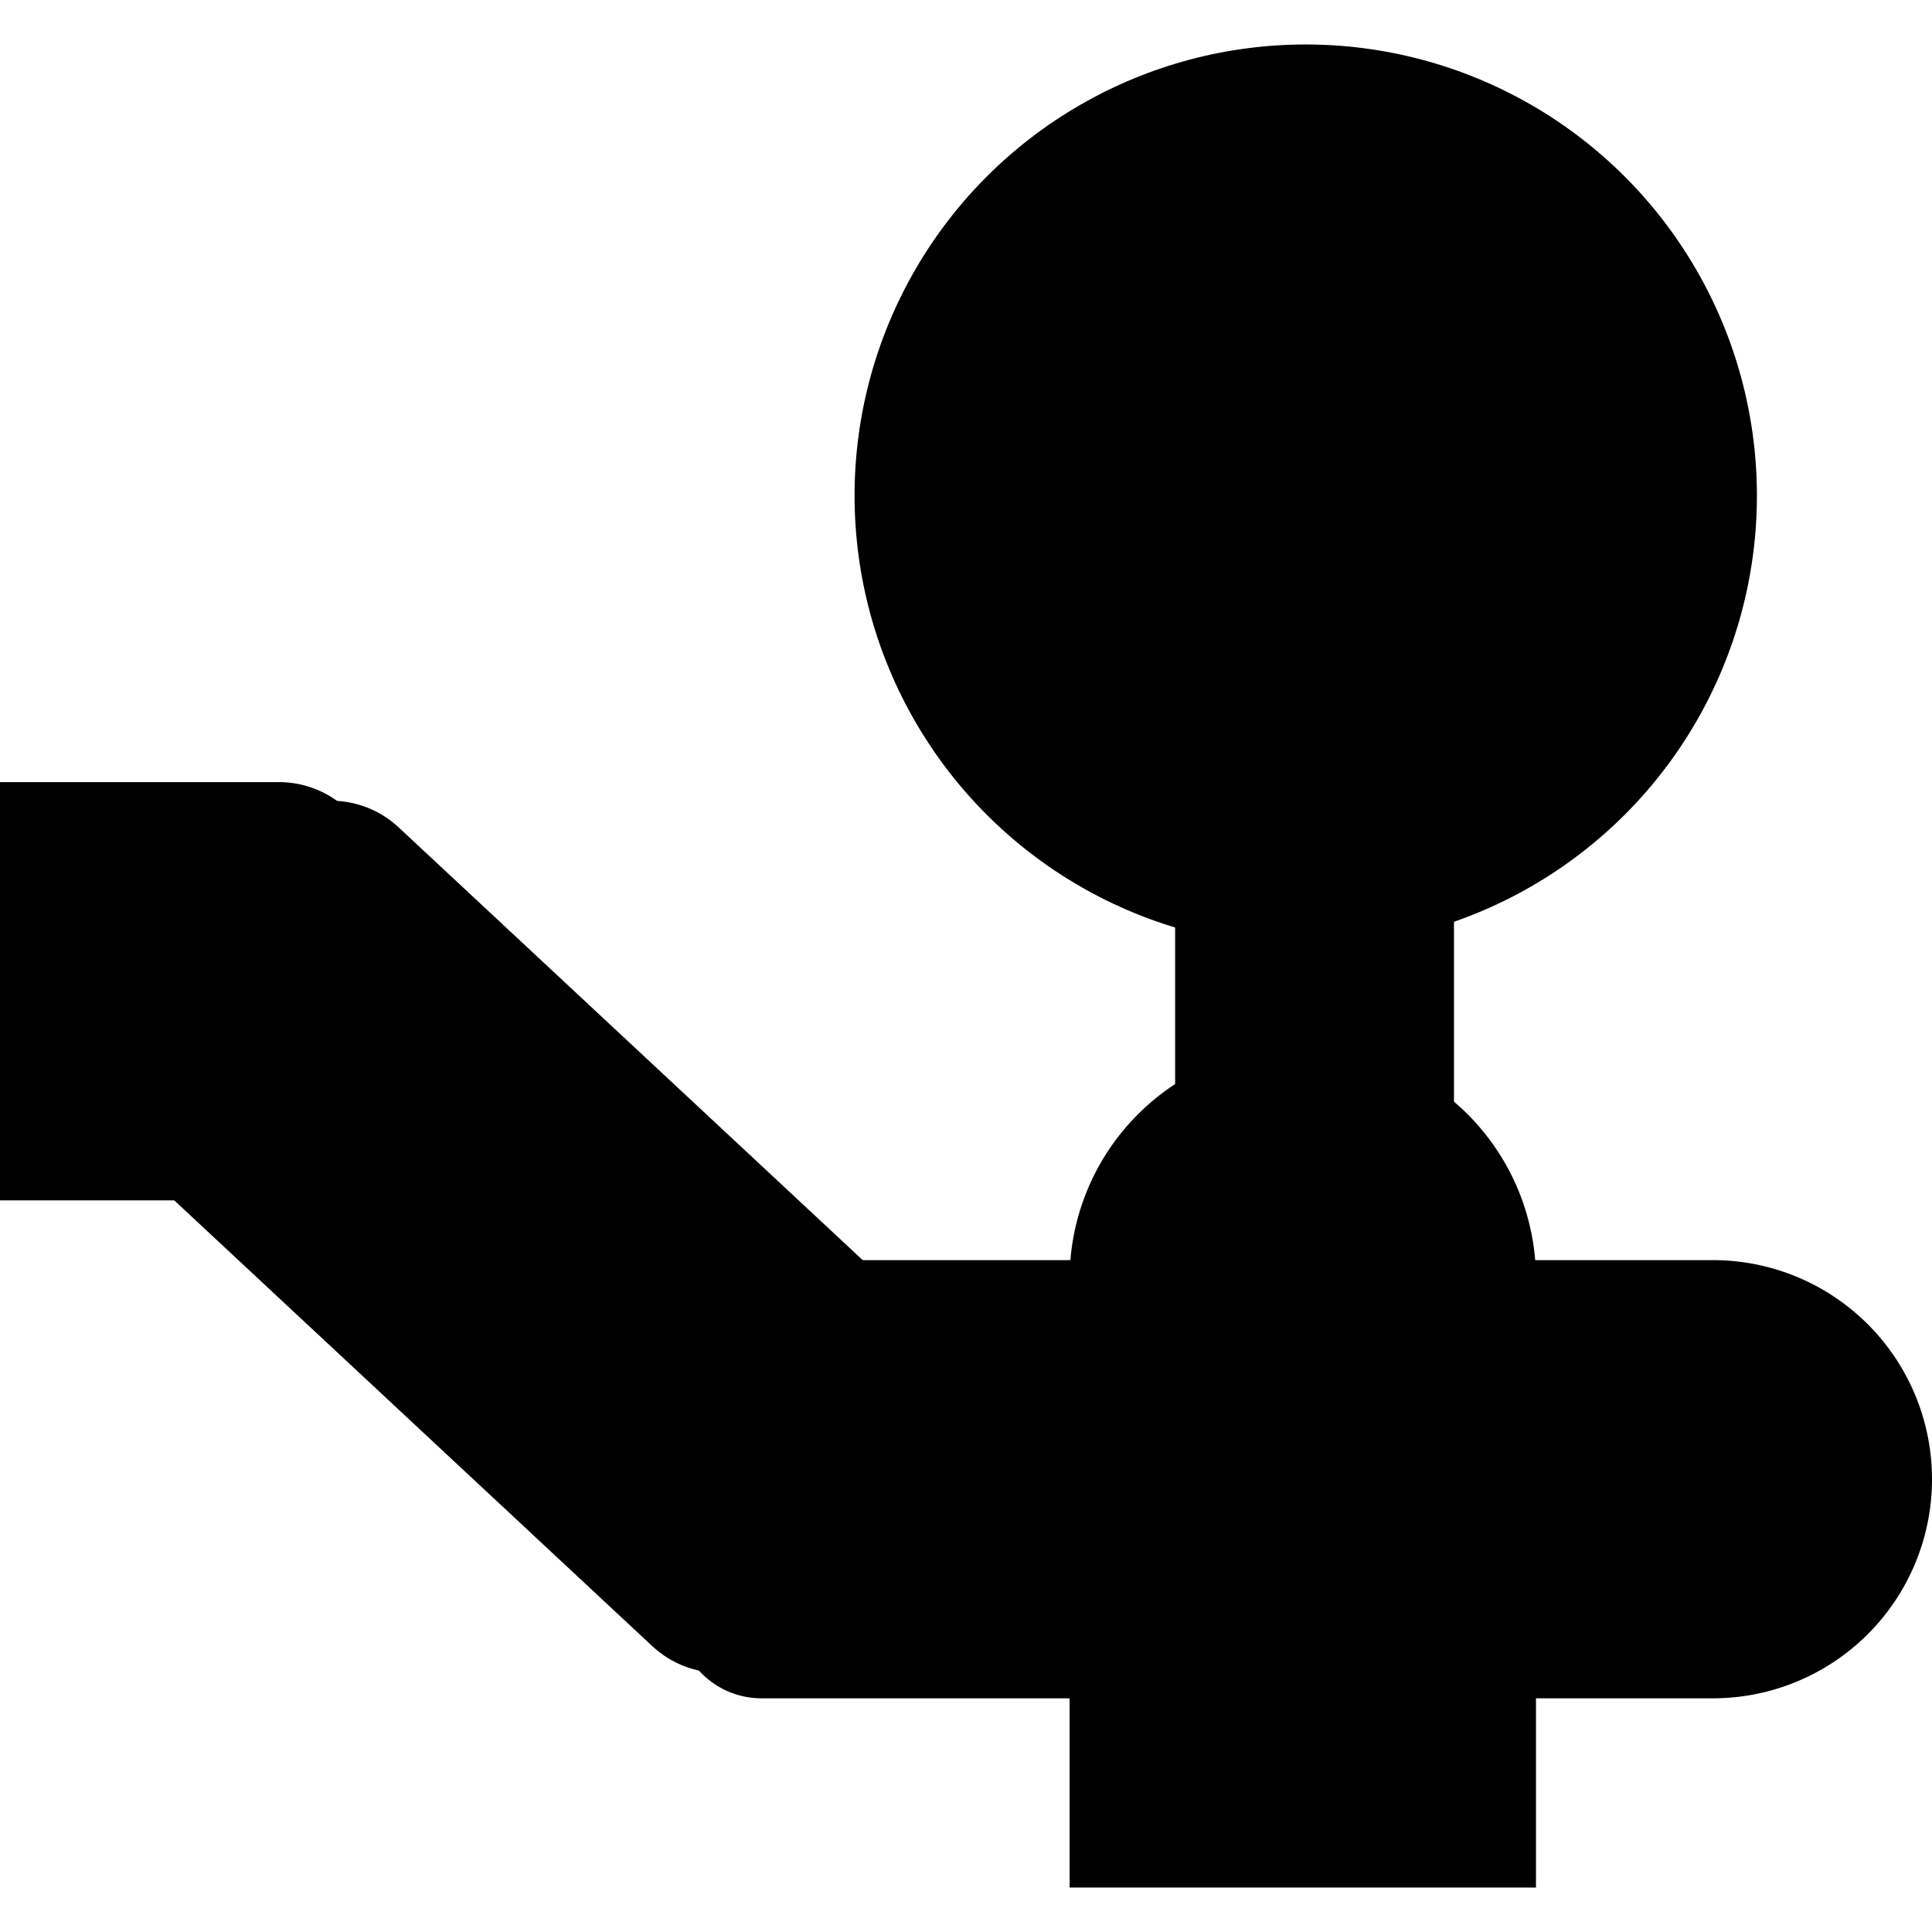 <?xml version="1.0" encoding="UTF-8" standalone="no"?>
<svg
   xmlns="http://www.w3.org/2000/svg"
   id="svg16"
   version="1.1"
   viewBox="0 0 97 97"
   height="97"
   width="97">
  <g
     id="g14"
     transform="translate(-373,-757.481)">
    <circle fill="currentColor"
       id="circle2"
       transform="translate(415.905,759.714)"
       r="22.652"
       cy="22.652"
       cx="22.652" />
    <path fill="currentColor"
       id="path4"
       transform="translate(407,820.748)"
       d="M 4.231,0 H 52 a 11,11 0 0 1 11,11 v 0 A 11,11 0 0 1 52,22 H 4.231 A 4.231,4.231 0 0 1 0,17.769 V 4.231 A 4.231,4.231 0 0 1 4.231,0 Z" />
    <path fill="currentColor"
       id="path6"
       transform="rotate(-90,639.475,212.773)"
       d="m 0,0 h 30.542 a 11.708,11.708 0 0 1 11.707,11.708 v 0 A 11.708,11.708 0 0 1 30.542,23.415 H 0 Z" />
    <path fill="currentColor"
       id="path8"
       transform="translate(373,796.748)"
       d="m 0,0 h 14 a 5,5 0 0 1 5,5 v 11 a 5,5 0 0 1 -5,5 H 0 Z" />
    <rect fill="currentColor"
       y="0"
       x="0"
       id="rect10"
       transform="translate(432,800.748)"
       height="21"
       width="14" />
    <rect fill="currentColor"
       y="0"
       x="0"
       id="rect12"
       transform="rotate(43,-815.212,892.034)"
       rx="5"
       height="21.379"
       width="47.34" />
  </g>
</svg>
